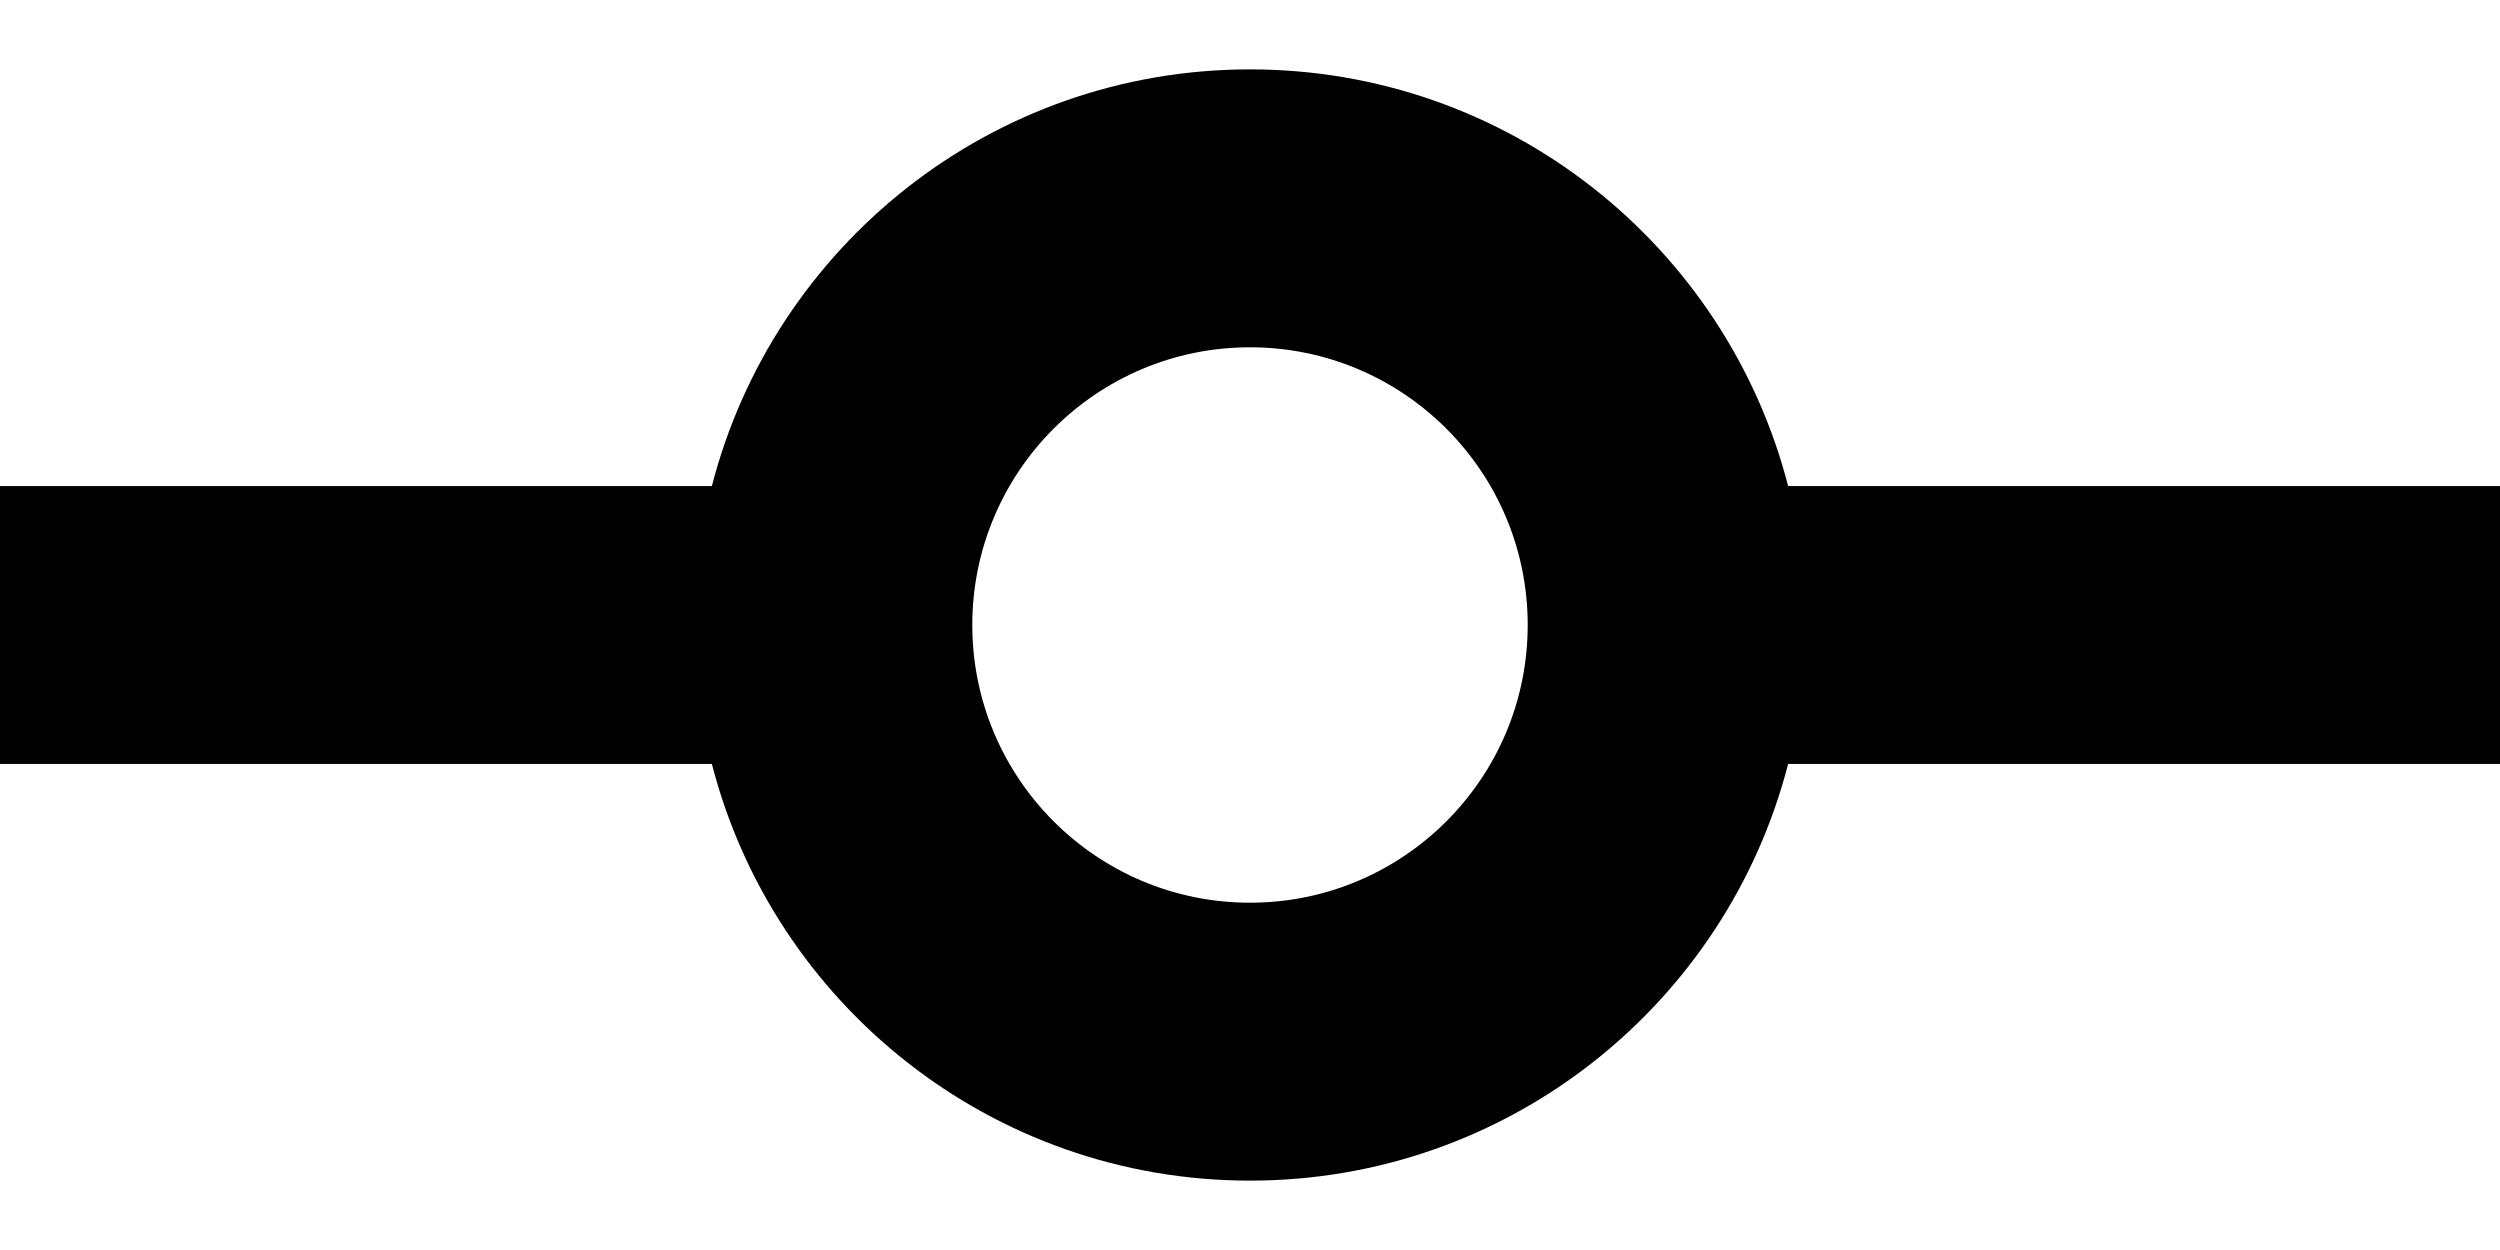 <svg width="12" height="6" viewBox="0 0 12 6" fill="none" xmlns="http://www.w3.org/2000/svg">
<path d="M8.583 3.667C8.287 4.817 7.243 5.667 6 5.667C4.757 5.667 3.713 4.817 3.417 3.667H0V2.333H3.417C3.713 1.183 4.757 0.333 6 0.333C7.243 0.333 8.287 1.183 8.583 2.333H12V3.667H8.583ZM6 4.333C6.736 4.333 7.333 3.736 7.333 3C7.333 2.264 6.736 1.667 6 1.667C5.264 1.667 4.667 2.264 4.667 3C4.667 3.736 5.264 4.333 6 4.333Z" fill="black"/>
</svg>
